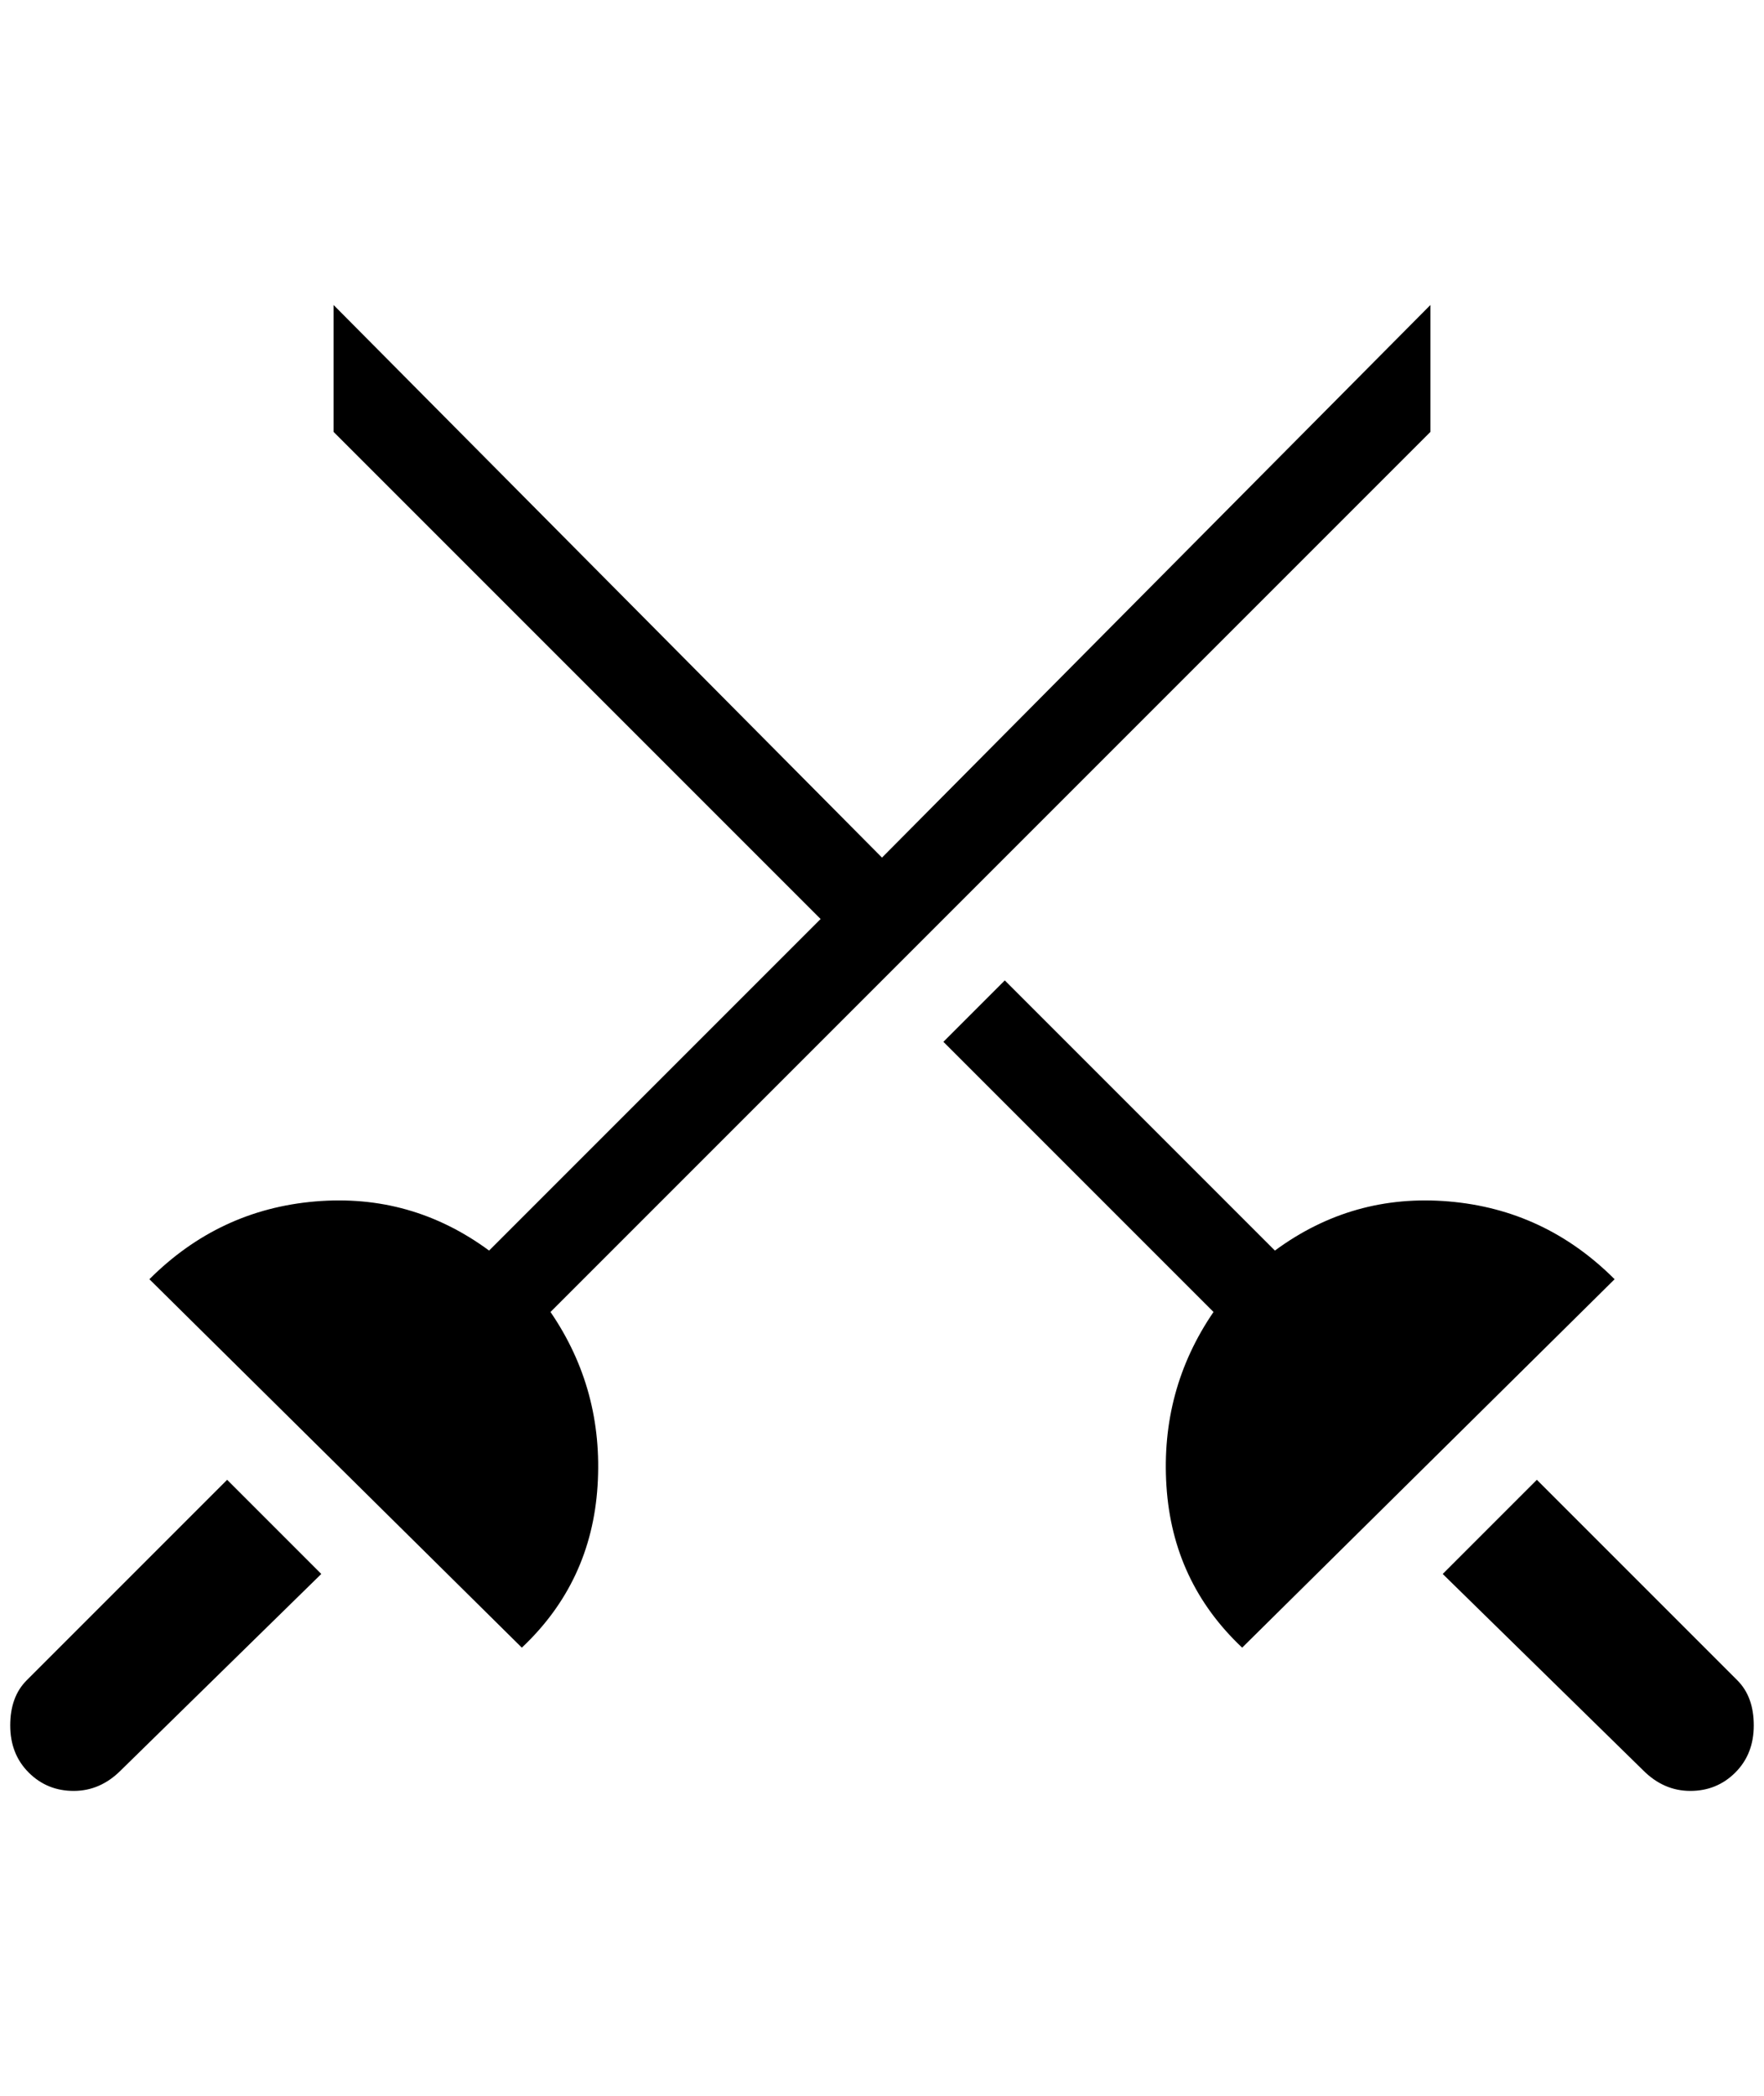 <?xml version="1.0" standalone="no"?>
<!DOCTYPE svg PUBLIC "-//W3C//DTD SVG 1.1//EN" "http://www.w3.org/Graphics/SVG/1.1/DTD/svg11.dtd" >
<svg xmlns="http://www.w3.org/2000/svg" xmlns:xlink="http://www.w3.org/1999/xlink" version="1.1" viewBox="-10 0 1724 2048">
   <path fill="currentColor"
d="M212 1446l92 92l-196 192q-20 20 -46 20t-44 -18t-18 -46t16 -44zM1388 422v-124l-536 540l-536 -540v124l476 476l-324 324q-76 -56 -170 -48t-162 76l364 360q68 -64 74 -158t-46 -170zM1688 1642l-196 -196l-92 92l196 192q20 20 46 20t44 -18t18 -46t-16 -44z
M1236 1222l-264 -264l-60 60l264 264q-52 76 -46 170t74 158l364 -360q-68 -68 -162 -76t-170 48z" />
</svg>
